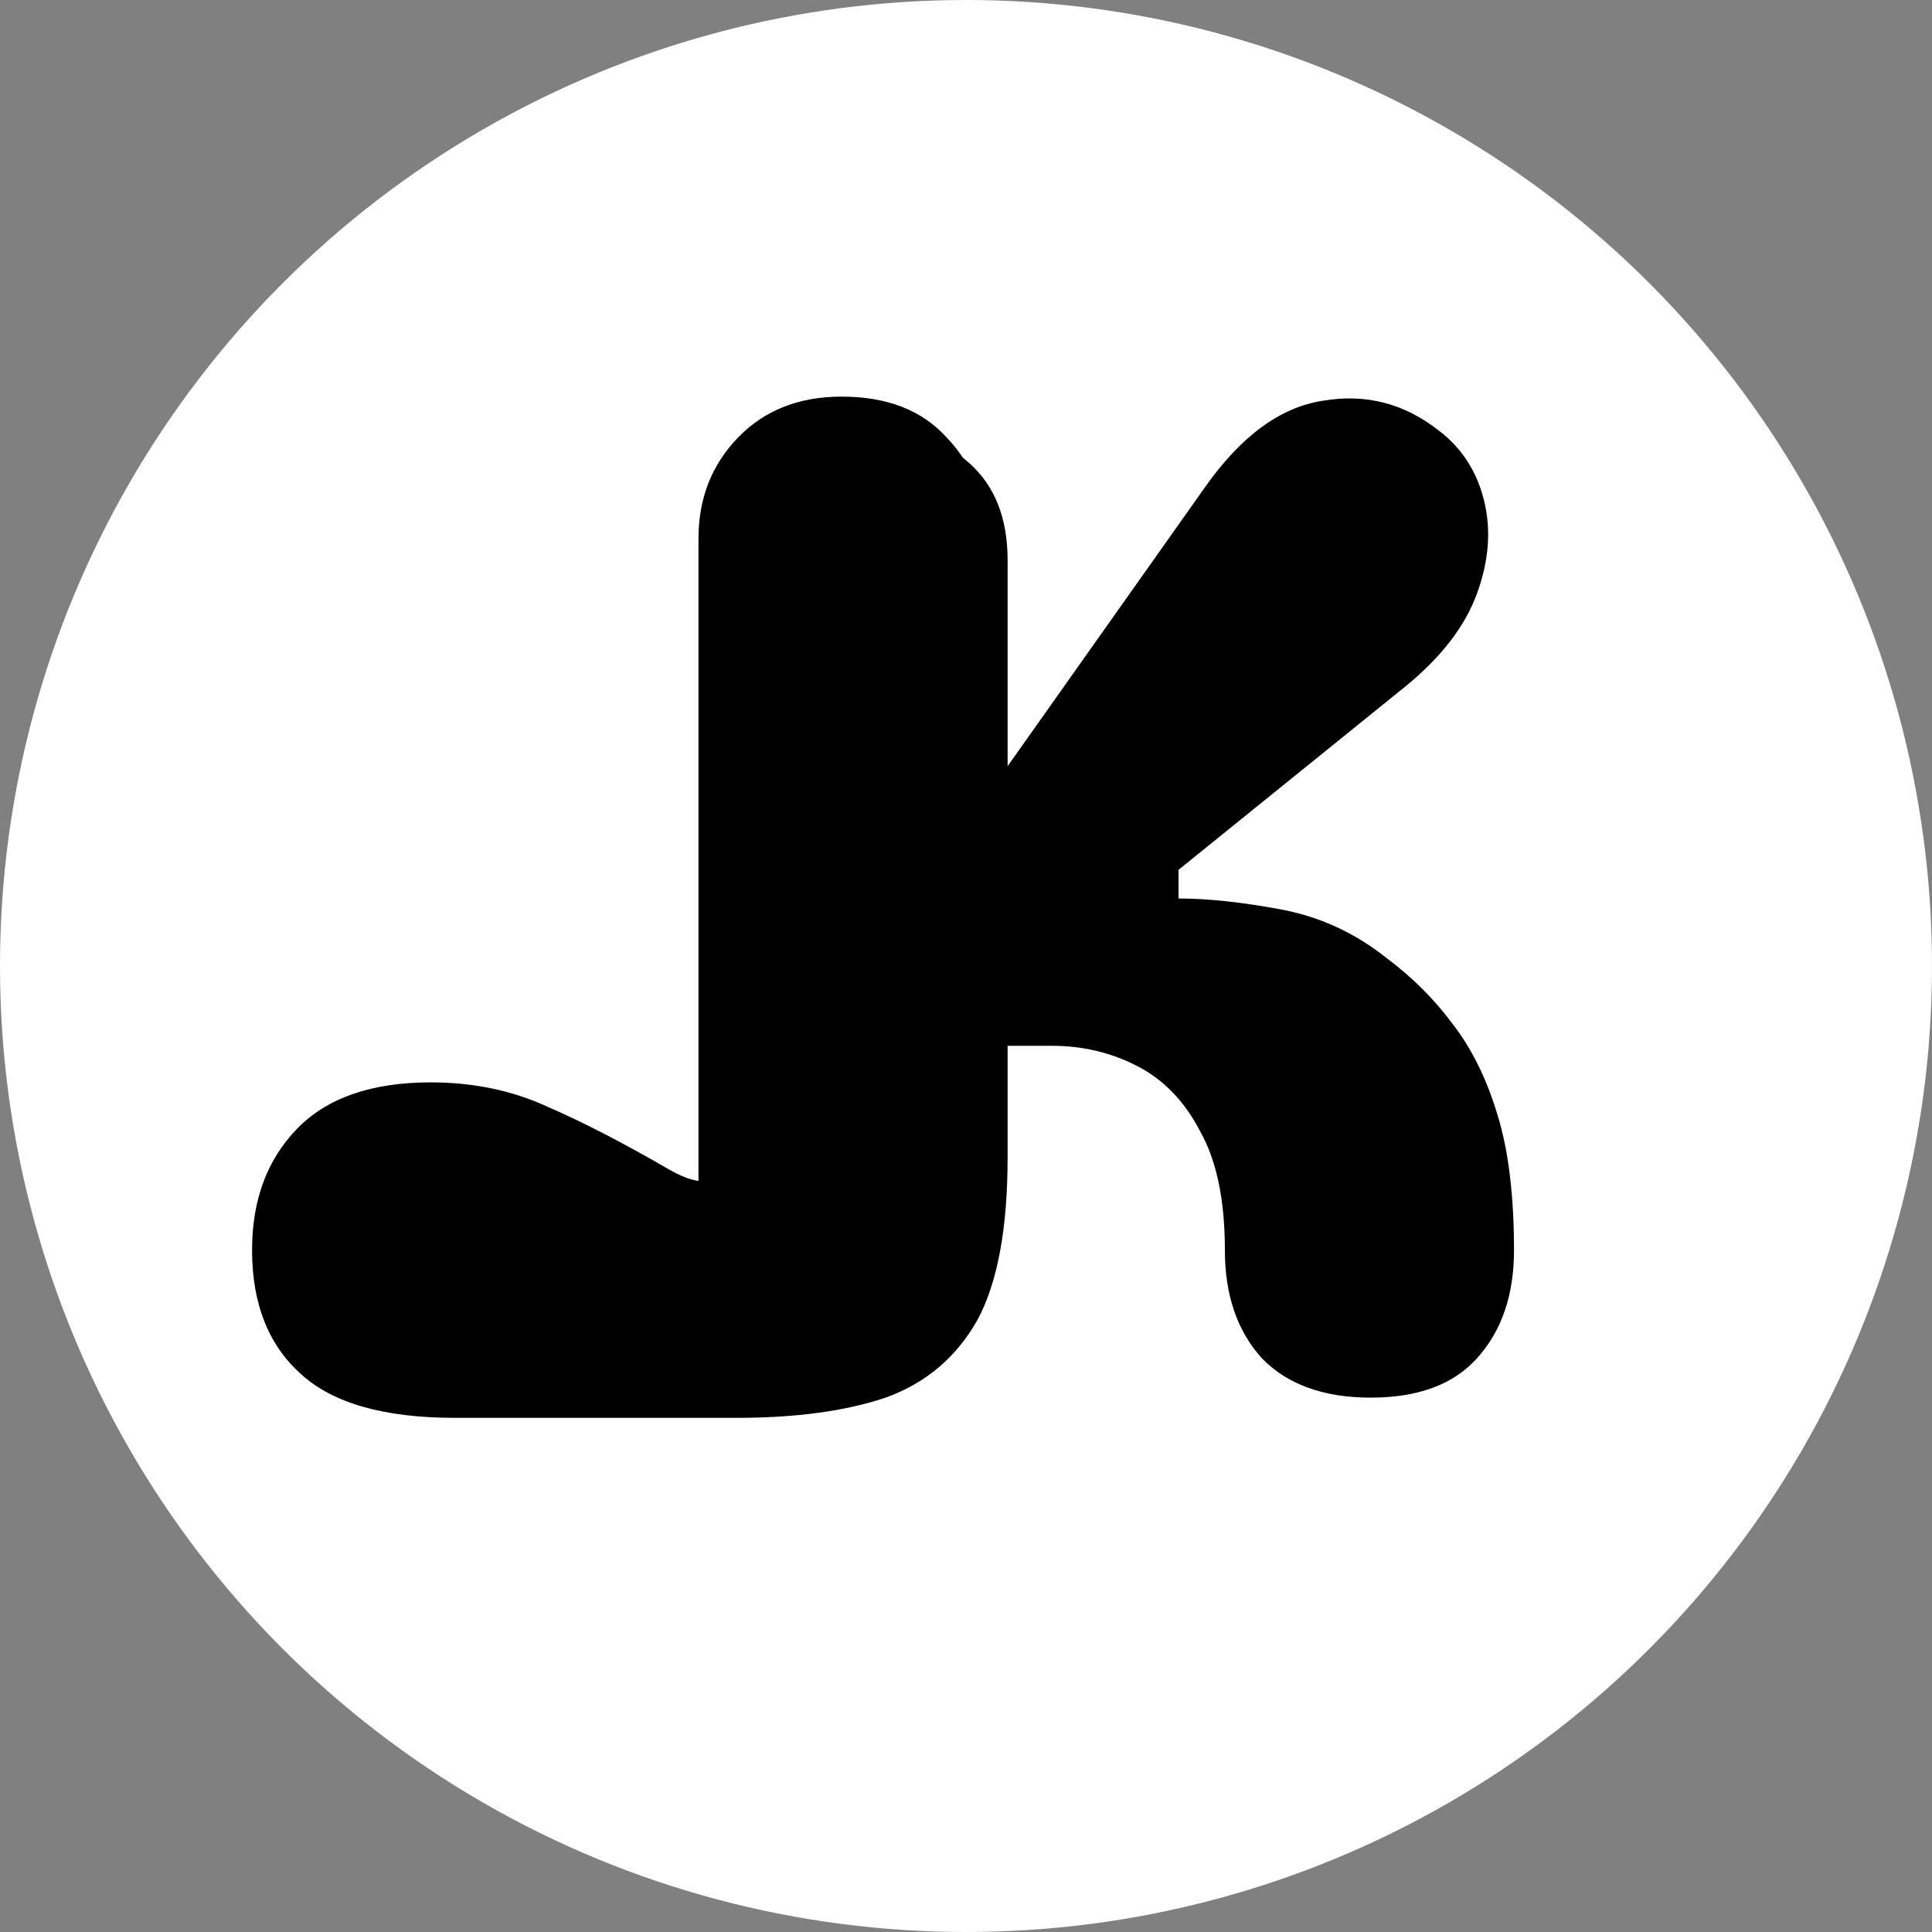 <svg width="124" height="124" viewBox="0 0 124 124" fill="none" xmlns="http://www.w3.org/2000/svg">
<rect x="0" y="0" width="124" height="124" fill="#808080" stroke="none"/>
<circle cx="62" cy="62" r="62" fill="white"/>
<path d="M64.174 49.877L77.303 31.321C79.637 27.995 82.175 26.128 84.918 25.719C87.661 25.252 90.141 25.894 92.358 27.645C93.817 28.753 94.78 30.241 95.246 32.109C95.713 33.976 95.567 35.96 94.809 38.061C94.05 40.161 92.533 42.145 90.257 44.013L75.64 55.829V57.667C77.507 57.667 79.695 57.901 82.205 58.367C84.714 58.834 86.99 59.885 89.032 61.519C90.666 62.744 92.066 64.144 93.233 65.72C94.459 67.296 95.422 69.25 96.122 71.585C96.822 73.86 97.172 76.749 97.172 80.25C97.172 83.109 96.384 85.414 94.809 87.165C93.292 88.857 91.016 89.703 87.982 89.703C84.947 89.703 82.613 88.857 80.979 87.165C79.404 85.414 78.616 83.109 78.616 80.25C78.616 77.04 78.091 74.502 77.04 72.635C76.048 70.709 74.706 69.309 73.014 68.433C71.322 67.558 69.484 67.121 67.5 67.121H63.211V80.863C63.211 83.372 62.336 85.443 60.585 87.077C58.893 88.711 56.704 89.528 54.02 89.528C51.336 89.528 49.118 88.711 47.368 87.077C45.676 85.443 44.83 83.372 44.83 80.863V34.559C44.83 31.992 45.676 29.833 47.368 28.082C49.06 26.332 51.278 25.456 54.02 25.456C56.938 25.456 59.184 26.332 60.76 28.082C62.394 29.775 63.211 31.875 63.211 34.385V49.702L64.174 49.877Z" fill="black"/>
<path d="M64.67 35.945C64.67 33.261 63.853 31.19 62.219 29.731C60.527 28.214 58.367 27.455 55.742 27.455C52.999 27.455 50.811 28.214 49.177 29.731C47.543 31.19 46.726 33.261 46.726 35.945V73.233C46.726 74.342 46.434 75.129 45.851 75.596C45.267 76.005 44.304 75.83 42.962 75.071C40.045 73.379 37.448 72.037 35.172 71.045C32.896 69.994 30.387 69.469 27.645 69.469C23.852 69.469 20.992 70.461 19.067 72.445C17.141 74.429 16.178 77.026 16.178 80.235C16.178 83.678 17.229 86.333 19.329 88.201C21.372 90.068 24.669 91.001 29.22 91.001H47.251C51.103 91.001 54.312 90.564 56.88 89.689C59.447 88.755 61.402 87.092 62.744 84.699C64.028 82.307 64.67 78.835 64.67 74.283V35.945Z" fill="black"/>
</svg>
